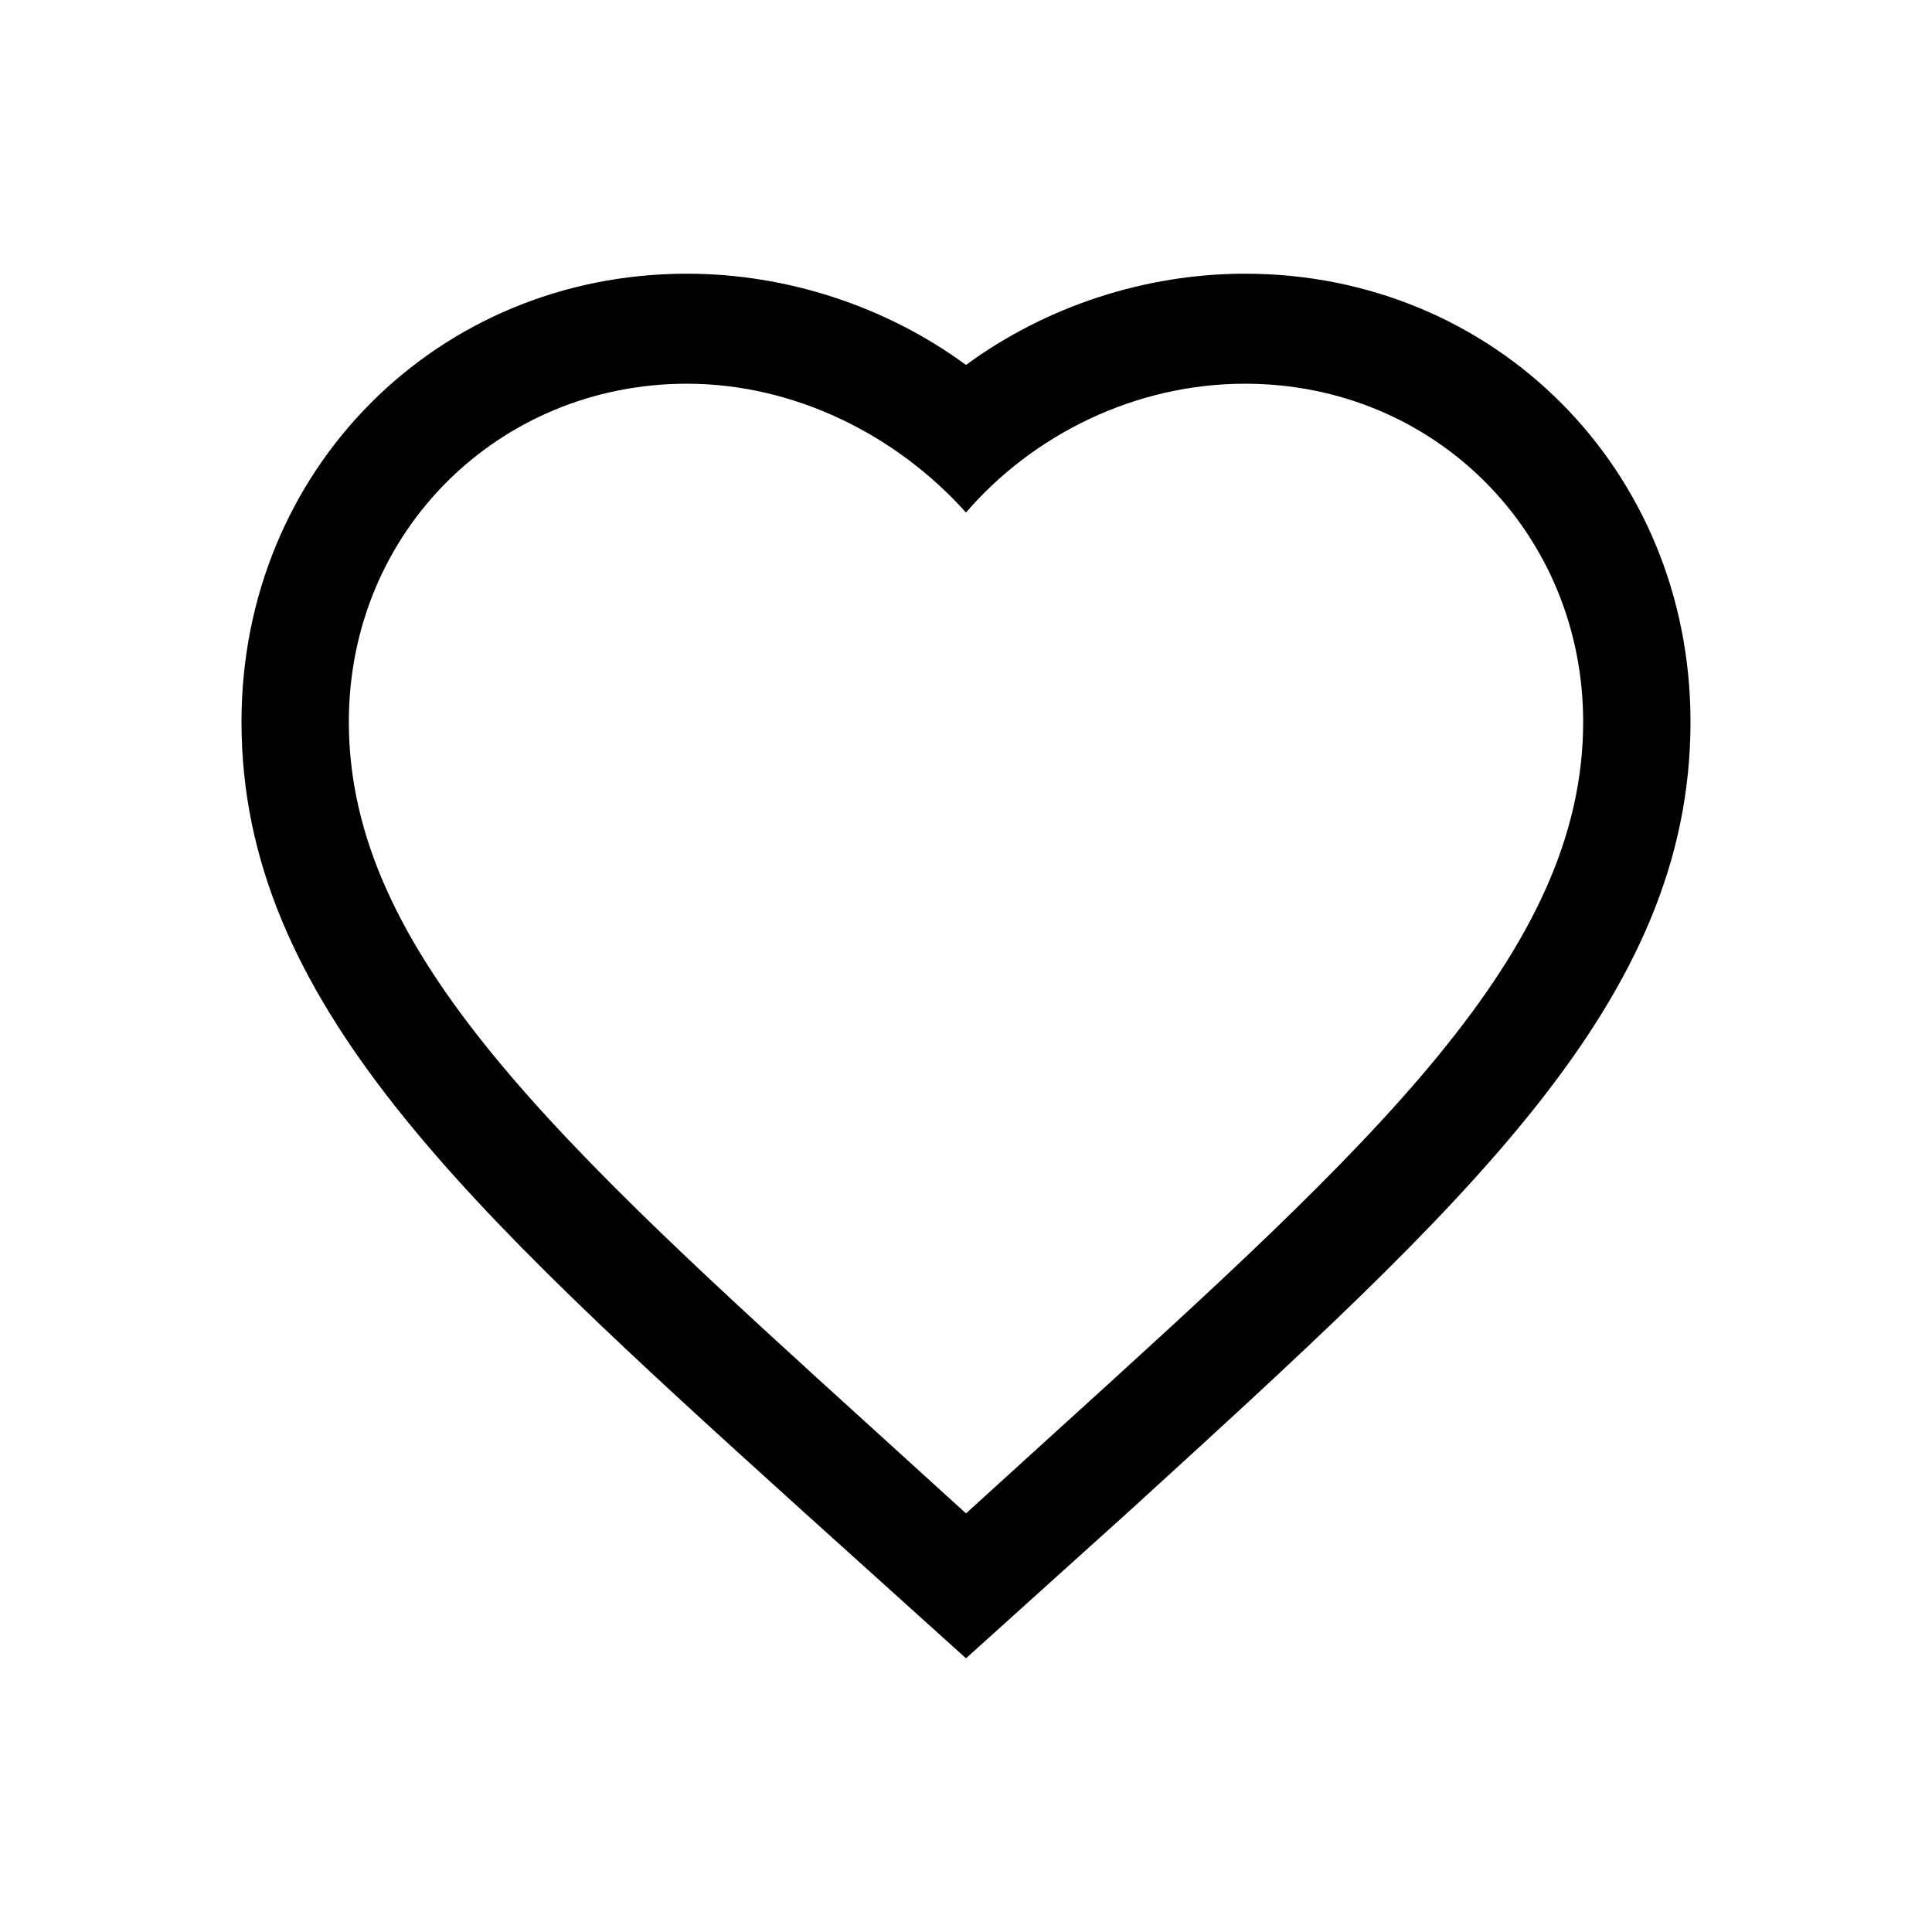 <?xml version="1.0" encoding="utf-8"?>
<!-- Generator: Adobe Illustrator 24.0.0, SVG Export Plug-In . SVG Version: 6.00 Build 0)  -->
<svg version="1.1" id="Layer_1" xmlns="http://www.w3.org/2000/svg" xmlns:xlink="http://www.w3.org/1999/xlink" x="0px" y="0px"
	 viewBox="0 0 72 72" style="enable-background:new 0 0 72 72;" xml:space="preserve">
<style type="text/css">
	.st0{fill:none;}
</style>
<title>favorite_border</title>
<rect class="st0" width="72" height="72"/>
<path d="M46.4,10.2c-3.7,0-7.4,1.2-10.4,3.4c-3-2.2-6.7-3.4-10.4-3.4C16.3,10.2,9,17.5,9,26.9c0,10.4,8.3,18,20.9,29.4l6.1,5.5
	l6.1-5.5C54.7,44.8,63,37.3,63,26.9C63,17.5,55.7,10.2,46.4,10.2z M39.3,53.4l-3.3,3l-3.3-3C20.8,42.6,13,35.5,13,26.9
	c0-7.1,5.6-12.6,12.6-12.6c4,0,7.8,1.9,10.4,4.8c2.5-2.9,6.3-4.8,10.4-4.8c7.1,0,12.6,5.6,12.6,12.6C59,35.5,51.2,42.6,39.3,53.4z"
	/>
</svg>
